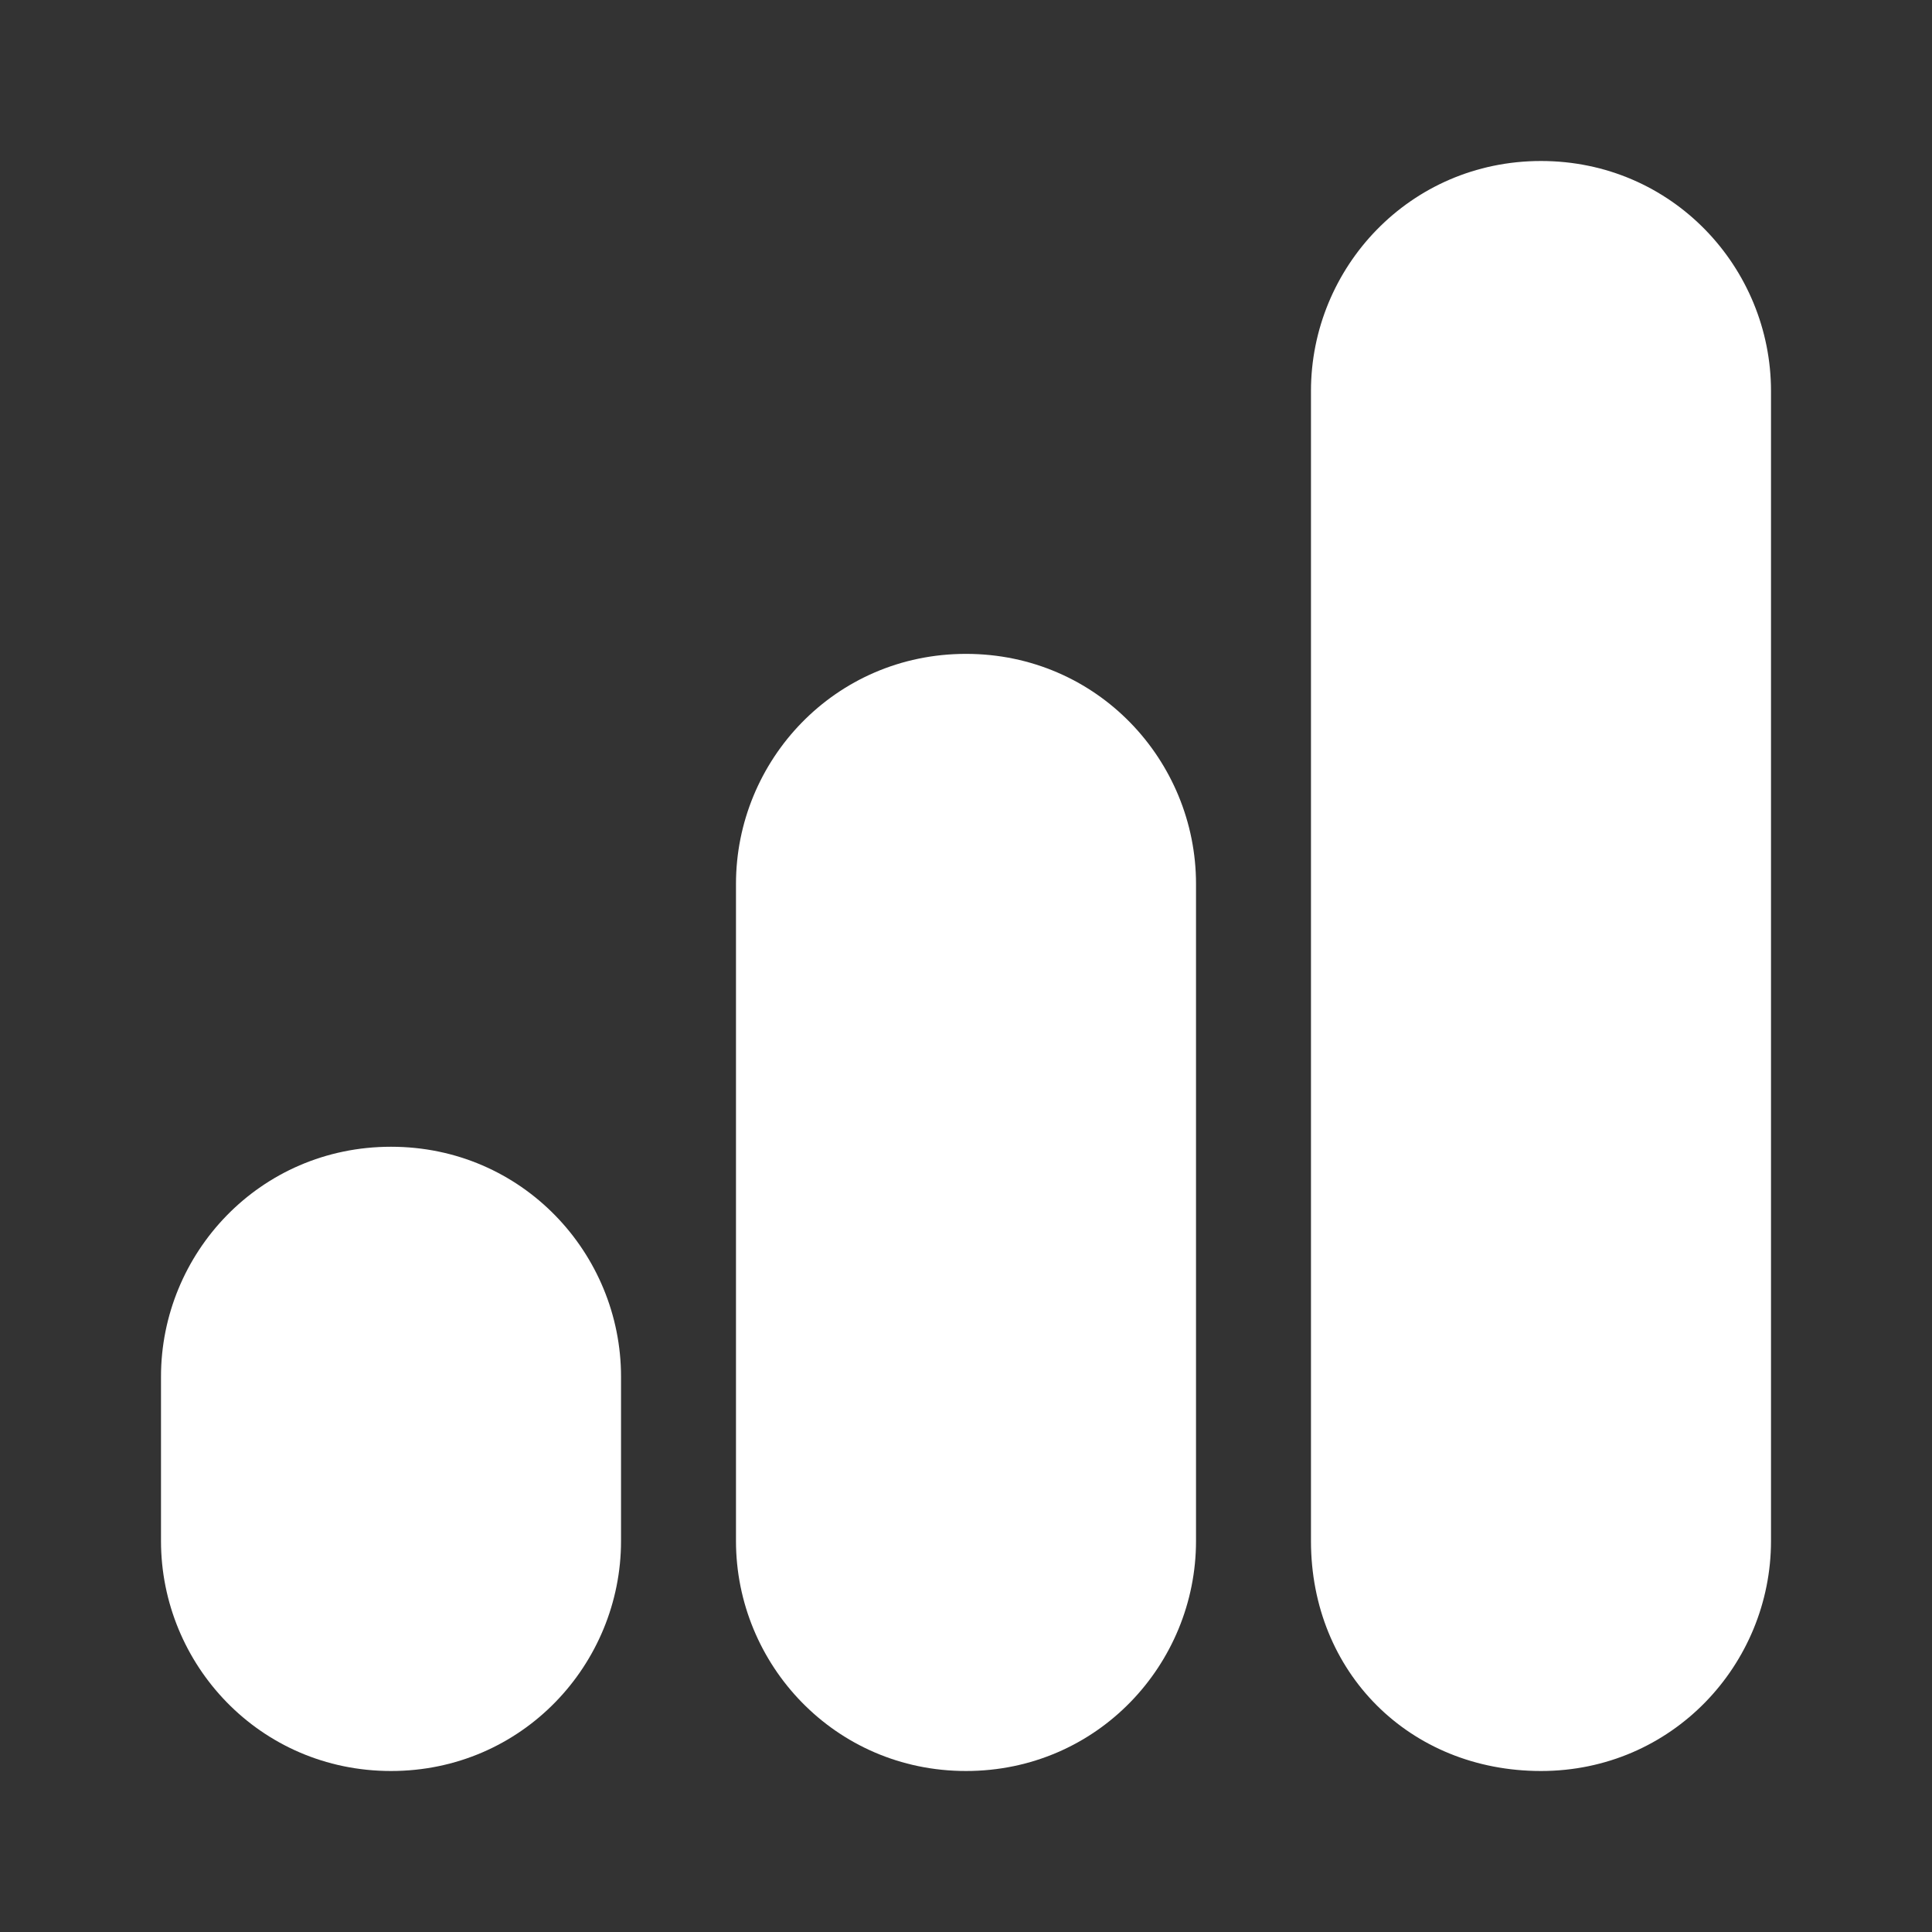 <svg fill="none" height="18" viewBox="0 0 18 18" width="18" xmlns="http://www.w3.org/2000/svg">
    <rect x="0" y="0" width="18" height="18" fill="#333333" stroke="none"/>
    <g>
        <path
            d="M5.786 12.826V14.357C5.786 15.505 4.867 16.5 3.643 16.5C2.418 16.5 1.5 15.505 1.5 14.357V12.826C1.5 11.679 2.418 10.684 3.643 10.684C4.867 10.684 5.786 11.679 5.786 12.826Z"
            fill="white" />
        <path
            d="M11.143 8.235V14.357C11.143 15.505 10.225 16.5 9 16.5C7.776 16.5 6.857 15.505 6.857 14.357V8.235C6.857 7.087 7.776 6.092 9 6.092C10.225 6.092 11.143 7.087 11.143 8.235Z"
            fill="white" />
        <path
            d="M16.5 3.643V14.357C16.5 15.505 15.582 16.5 14.357 16.5C13.133 16.5 12.214 15.582 12.214 14.357V3.643C12.214 2.495 13.133 1.5 14.357 1.5C15.582 1.5 16.5 2.495 16.5 3.643Z"
            fill="white" />
    </g>
</svg>

